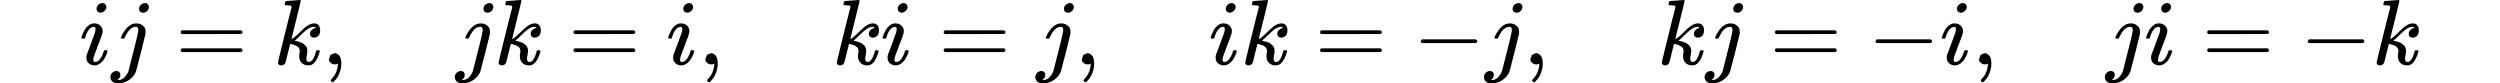 <svg xmlns="http://www.w3.org/2000/svg" width="450" height="15" viewBox="0 -694 25226.7 898" xmlns:xlink="http://www.w3.org/1999/xlink"><defs><path id="a" d="M184 600q0 24 19 42t44 19q18 0 30-12t13-30q0-23-20-42t-44-20q-15 0-28 10t-14 33zM21 287q0 8 9 31t24 51 44 51 60 22q39 0 65-23t27-62q0-17-14-56t-40-105-42-113q-5-22-5-32 0-25 17-25 9 0 19 3t23 14 27 35 25 59q3 12 5 14t17 2q20 0 20-10 0-8-9-31t-25-51-45-50-62-22q-32 0-59 21T74 74q0 17 5 32t43 114q38 101 44 121t7 39q0 24-17 24h-2q-30 0-55-33t-38-84q-1-1-2-3t-1-3-2-2-3-1-4 0-8 0H27q-6 6-6 9z"/><path id="b" d="M297 596q0 31 21 48t43 17q17 0 28-10t14-28q0-28-19-47t-44-19q-18 0-30 10t-13 29zm-9-220q0 29-26 29-22 0-42-12t-35-31-24-37-17-32l-7-14q-2-1-16-1h-14q-6 6-6 8t4 13q21 49 59 92t88 50h8q7 0 12 1 24-1 44-10 25-14 38-31t13-53v-16l-49-199Q267-67 264-75q-18-50-70-89T75-204q-50 0-68 21t-19 46q0 27 19 46t46 20q17 0 29-10t13-31q0-36-32-55 6-1 14-1 34 0 62 28t43 66l11 42q11 43 26 104t32 125 27 111 11 57q0 7-1 11z"/><path id="c" d="M56 347q0 13 14 20h637q15-8 15-20 0-11-14-19l-318-1H72q-16 5-16 20zm0-194q0 15 16 20h636q14-10 14-20 0-13-15-20H70q-14 7-14 20z"/><path id="d" d="M121 647q0 10 4 23t12 13q1 0 72 5t73 6q12 0 12-8 0-7-50-209-50-198-50-205 19 10 29 19 24 18 69 63t70 61q40 27 76 27 30 0 47-19t18-54q0-25-7-42t-19-25-21-11-18-3q-20 0-32 11t-12 29q0 25 16 41t32 21l16 3q-12 12-24 12h-4q-32-3-63-25t-73-64-66-61q2-1 15-3t24-6 26-8 27-14 22-18 17-26 6-33q0-17-5-41t-6-40q0-40 27-40 48 0 78 119 2 8 20 8h4q16 0 16-9 0-5-3-14Q455-11 378-11q-45 0-73 26t-28 75q0 18 3 31t3 24q0 22-14 38t-35 23-34 11-18 3h-2q-12-42-21-81t-14-58-9-37-7-24-7-13-11-9q-13-9-28-9-17 0-26 10t-9 17q0 10 37 160t73 295l37 145q1 13-7 16t-39 5h-18q-3 0-7 3t-3 7z"/><path id="e" d="M78 35v25l16 43 43 18q28 0 50-25t23-88q0-35-9-68t-21-57-26-41-24-27-13-9q-4 0-13 9t-9 13q0 4 11 16t25 30 26 50 16 73V9l-1-1q-2-1-5-2t-6-3-9-2-12-1q-27 0-44 17z"/><path id="f" d="M84 237v13l14 20h581q15-8 15-20t-15-20H98q-14 7-14 20z"/></defs><g data-mml-node="math" stroke="currentColor" fill="currentColor" stroke-width="0"><use xlink:href="#a" data-mml-node="mi" transform="scale(1 -1)"/><use xlink:href="#b" data-mml-node="mi" transform="matrix(1 0 0 -1 345 0)"/><use xlink:href="#c" data-mml-node="mo" transform="matrix(1 0 0 -1 1034.8 0)"/><use xlink:href="#d" data-mml-node="mi" transform="matrix(1 0 0 -1 2090.6 0)"/><use xlink:href="#e" data-mml-node="mo" transform="matrix(1 0 0 -1 2611.6 0)"/><use xlink:href="#b" data-mml-node="mi" transform="matrix(1 0 0 -1 4056.2 0)"/><use xlink:href="#d" data-mml-node="mi" transform="matrix(1 0 0 -1 4468.2 0)"/><use xlink:href="#c" data-mml-node="mo" transform="matrix(1 0 0 -1 5267 0)"/><use xlink:href="#a" data-mml-node="mi" transform="matrix(1 0 0 -1 6322.8 0)"/><use xlink:href="#e" data-mml-node="mo" transform="matrix(1 0 0 -1 6667.8 0)"/><use xlink:href="#d" data-mml-node="mi" transform="matrix(1 0 0 -1 8112.4 0)"/><use xlink:href="#a" data-mml-node="mi" transform="matrix(1 0 0 -1 8633.4 0)"/><use xlink:href="#c" data-mml-node="mo" transform="matrix(1 0 0 -1 9256.2 0)"/><use xlink:href="#b" data-mml-node="mi" transform="matrix(1 0 0 -1 10312 0)"/><use xlink:href="#e" data-mml-node="mo" transform="matrix(1 0 0 -1 10724 0)"/><use xlink:href="#a" data-mml-node="mi" transform="matrix(1 0 0 -1 12168.7 0)"/><use xlink:href="#d" data-mml-node="mi" transform="matrix(1 0 0 -1 12513.7 0)"/><use xlink:href="#c" data-mml-node="mo" transform="matrix(1 0 0 -1 13312.4 0)"/><use xlink:href="#f" data-mml-node="mo" transform="matrix(1 0 0 -1 14368.2 0)"/><use xlink:href="#b" data-mml-node="mi" transform="matrix(1 0 0 -1 15146.2 0)"/><use xlink:href="#e" data-mml-node="mo" transform="matrix(1 0 0 -1 15558.2 0)"/><use xlink:href="#d" data-mml-node="mi" transform="matrix(1 0 0 -1 17002.9 0)"/><use xlink:href="#b" data-mml-node="mi" transform="matrix(1 0 0 -1 17523.9 0)"/><use xlink:href="#c" data-mml-node="mo" transform="matrix(1 0 0 -1 18213.7 0)"/><use xlink:href="#f" data-mml-node="mo" transform="matrix(1 0 0 -1 19269.4 0)"/><use xlink:href="#a" data-mml-node="mi" transform="matrix(1 0 0 -1 20047.4 0)"/><use xlink:href="#e" data-mml-node="mo" transform="matrix(1 0 0 -1 20392.4 0)"/><use xlink:href="#b" data-mml-node="mi" transform="matrix(1 0 0 -1 21837.1 0)"/><use xlink:href="#a" data-mml-node="mi" transform="matrix(1 0 0 -1 22249.1 0)"/><use xlink:href="#c" data-mml-node="mo" transform="matrix(1 0 0 -1 22871.9 0)"/><use xlink:href="#f" data-mml-node="mo" transform="matrix(1 0 0 -1 23927.7 0)"/><use xlink:href="#d" data-mml-node="mi" transform="matrix(1 0 0 -1 24705.7 0)"/></g></svg>